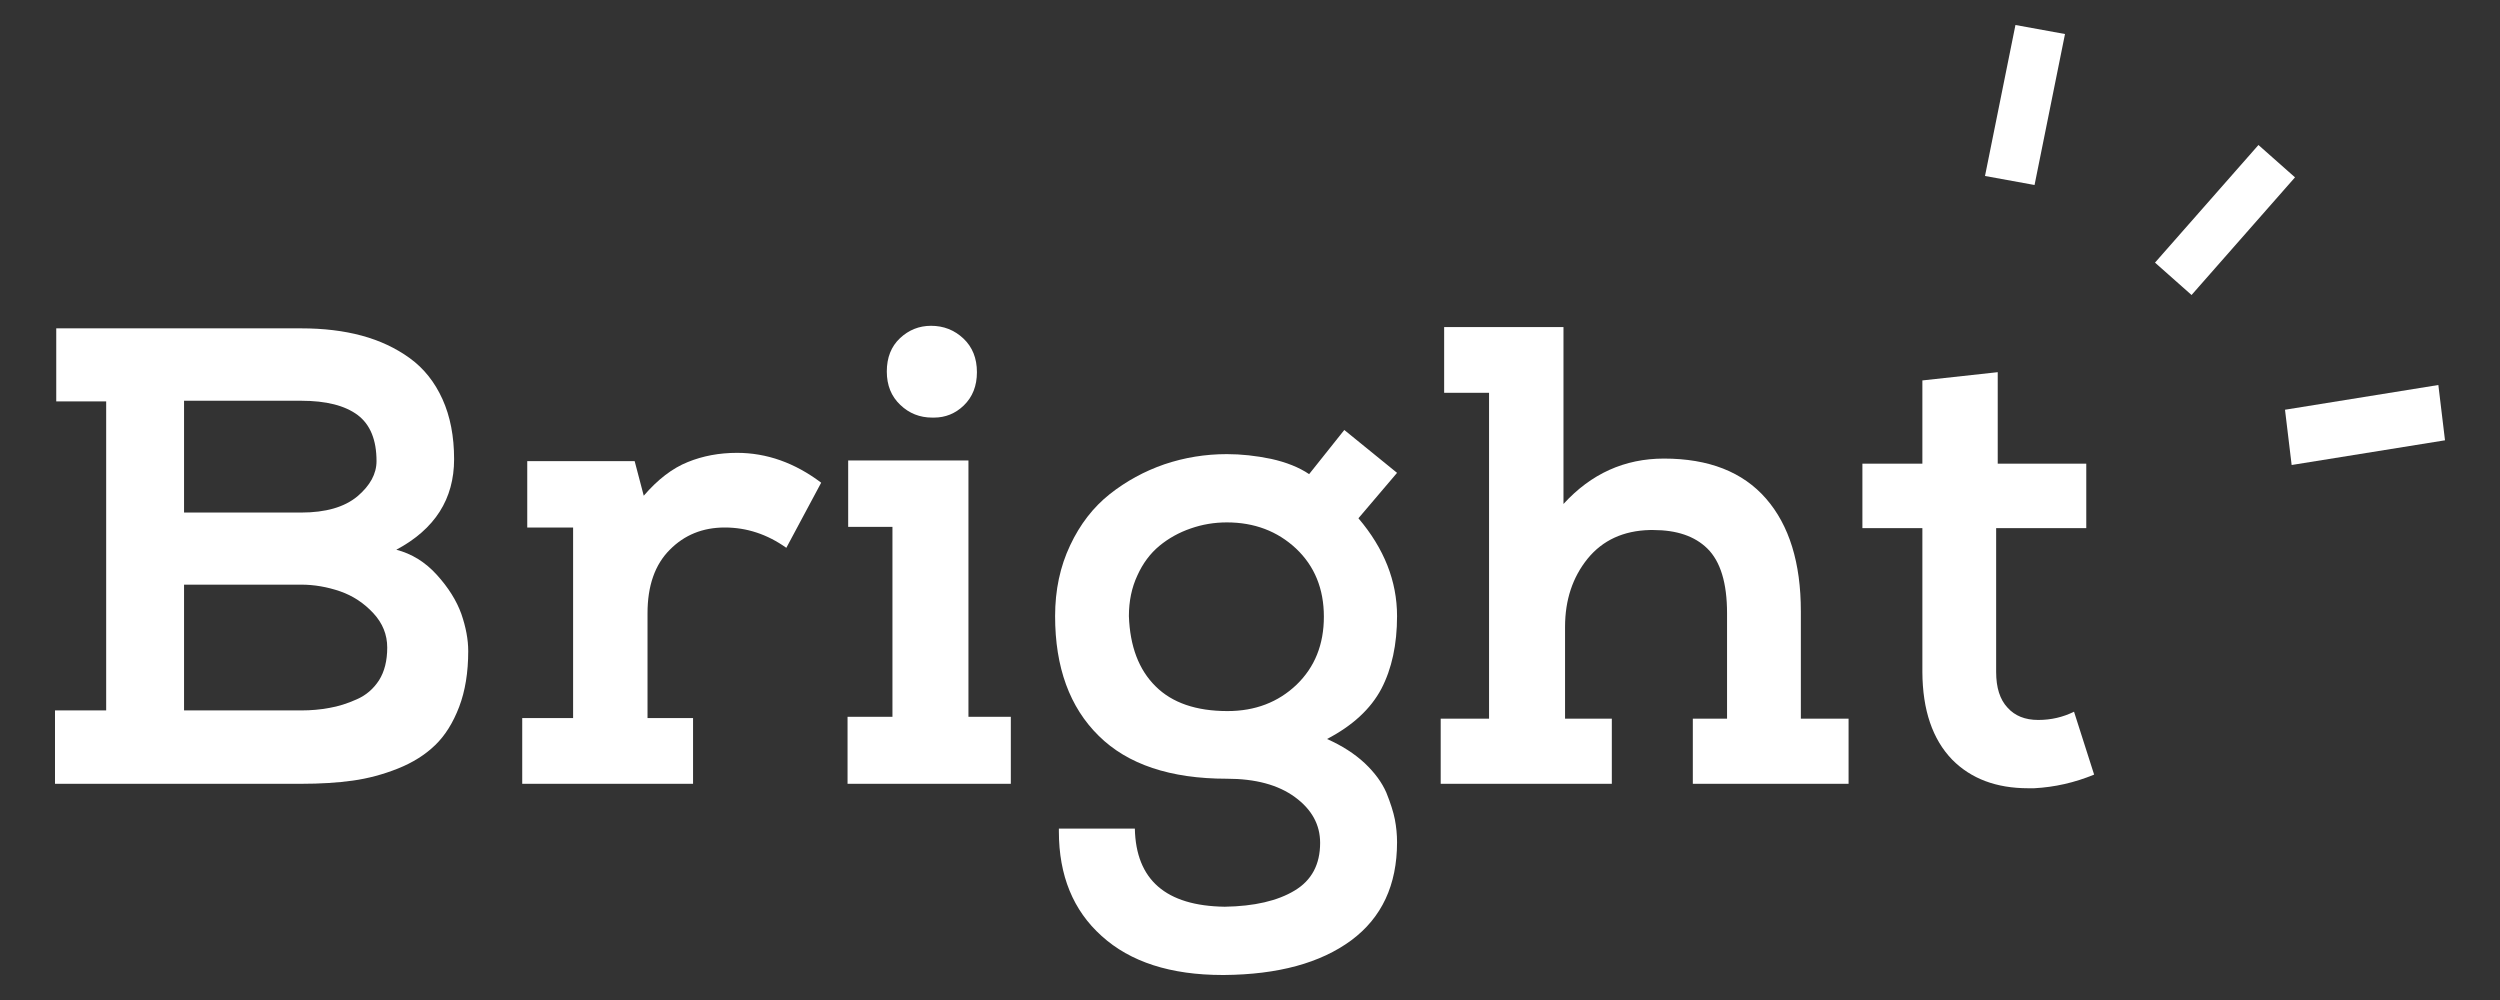 <?xml version="1.0" encoding="UTF-8"?>
<svg width="100px" height="40px" viewBox="0 0 100 40" version="1.1" xmlns="http://www.w3.org/2000/svg" xmlns:xlink="http://www.w3.org/1999/xlink">
    <rect x="0" y="0" width="100" height="40" fill="#333333" stroke="none"/>
    <!-- Generator: Sketch 49.2 (51160) - http://www.bohemiancoding.com/sketch -->
    <title>logo_bright Light</title>
    <desc>Created with Sketch.</desc>
    <defs></defs>
    <g id="logo_bright-Light" stroke="none" stroke-width="1" fill="none" fill-rule="evenodd">
        <g id="Group" transform="translate(2.2, 1)" fill="#FFFFFF">
            <polygon id="Fill-1" points="88.138 4.8 84 9.505 85.462 10.8 89.6 6.094"></polygon>
            <polygon id="Fill-2" points="78.418 0 77.2 6.039 79.182 6.4 80.4 0.361"></polygon>
            <polygon id="Fill-3" points="89.2 15.389 89.466 17.6 95.6 16.612 95.334 14.4"></polygon>
            <path d="M9.847,27.417 C10.241,27.417 10.617,27.384 10.978,27.316 C11.329,27.256 11.694,27.142 12.07,26.973 C12.439,26.812 12.736,26.558 12.962,26.21 C13.18,25.863 13.289,25.427 13.289,24.902 C13.289,24.385 13.104,23.928 12.736,23.53 C12.359,23.123 11.915,22.831 11.405,22.653 C10.885,22.475 10.366,22.386 9.847,22.386 L5.162,22.386 L5.162,27.417 L9.847,27.417 Z M9.847,19.502 C10.827,19.502 11.576,19.286 12.095,18.855 C12.606,18.423 12.861,17.952 12.861,17.444 C12.861,16.598 12.611,15.983 12.108,15.602 C11.597,15.221 10.844,15.03 9.847,15.03 L5.162,15.03 L5.162,19.502 L9.847,19.502 Z M-2.42496285e-05,27.417 L2.047,27.417 L2.047,15.056 L0.05,15.056 L0.05,12.134 L9.847,12.134 C10.743,12.134 11.551,12.231 12.271,12.426 C12.991,12.621 13.632,12.921 14.193,13.328 C14.754,13.735 15.189,14.281 15.499,14.967 C15.809,15.653 15.964,16.454 15.964,17.368 C15.964,18.96 15.194,20.168 13.653,20.989 C14.272,21.15 14.812,21.484 15.273,21.993 C15.734,22.501 16.06,23.022 16.253,23.555 C16.437,24.089 16.529,24.584 16.529,25.042 C16.529,25.897 16.408,26.642 16.165,27.278 C15.922,27.913 15.604,28.421 15.21,28.802 C14.808,29.192 14.31,29.505 13.716,29.742 C13.121,29.979 12.518,30.14 11.907,30.225 C11.296,30.31 10.609,30.352 9.847,30.352 L-2.42496285e-05,30.352 L-2.42496285e-05,27.417 Z" id="Fill-7"></path>
            <path d="M18.689,27.722 L20.724,27.722 L20.724,20.1 L18.89,20.1 L18.89,17.444 L23.186,17.444 L23.55,18.829 C24.111,18.177 24.697,17.728 25.309,17.483 C25.911,17.237 26.569,17.114 27.281,17.114 C28.469,17.114 29.592,17.512 30.647,18.308 L29.253,20.913 C28.491,20.371 27.67,20.1 26.791,20.1 C25.911,20.1 25.179,20.396 24.593,20.989 C23.998,21.582 23.701,22.429 23.701,23.53 L23.701,27.722 L25.522,27.722 L25.522,30.352 L18.689,30.352 L18.689,27.722 Z" id="Fill-10"></path>
            <path d="M31.702,27.671 L33.498,27.671 L33.498,20.074 L31.727,20.074 L31.727,17.419 L36.538,17.419 L36.538,27.671 L38.233,27.671 L38.233,30.352 L31.702,30.352 L31.702,27.671 Z M33.799,12.528 C34.151,12.198 34.565,12.032 35.043,12.032 C35.545,12.032 35.976,12.202 36.336,12.54 C36.696,12.879 36.877,13.328 36.877,13.887 C36.877,14.438 36.701,14.882 36.349,15.221 C36.014,15.543 35.616,15.704 35.156,15.704 L35.093,15.704 C34.59,15.704 34.164,15.534 33.812,15.196 C33.452,14.857 33.272,14.412 33.272,13.862 C33.272,13.303 33.448,12.858 33.799,12.528 Z" id="Combined-Shape"></path>
            <path d="M44.023,26.452 C44.685,27.112 45.644,27.443 46.9,27.443 C48.005,27.443 48.926,27.091 49.663,26.388 C50.391,25.685 50.755,24.779 50.755,23.669 C50.755,22.551 50.383,21.641 49.637,20.938 C48.892,20.244 47.971,19.896 46.874,19.896 C46.372,19.896 45.89,19.977 45.43,20.138 C44.961,20.299 44.542,20.532 44.174,20.836 C43.806,21.141 43.513,21.535 43.295,22.018 C43.069,22.501 42.956,23.043 42.956,23.644 C42.998,24.855 43.353,25.791 44.023,26.452 M40.607,20.811 C41.001,19.973 41.528,19.291 42.19,18.765 C42.843,18.249 43.571,17.851 44.375,17.572 C45.179,17.301 46.012,17.165 46.874,17.165 C47.444,17.165 48.034,17.228 48.645,17.355 C49.257,17.491 49.763,17.694 50.165,17.965 L51.572,16.199 L53.682,17.914 L52.137,19.731 C53.167,20.942 53.682,22.247 53.682,23.644 C53.682,24.779 53.473,25.749 53.054,26.553 C52.627,27.358 51.903,28.027 50.881,28.56 C51.475,28.823 51.978,29.145 52.388,29.526 C52.79,29.907 53.079,30.301 53.255,30.708 C53.422,31.123 53.535,31.478 53.594,31.775 C53.653,32.08 53.682,32.385 53.682,32.69 C53.682,34.4 53.071,35.709 51.848,36.615 C50.617,37.522 48.922,37.983 46.761,38 L46.711,38 C44.626,38 43.01,37.479 41.863,36.437 C40.724,35.413 40.155,34.019 40.155,32.258 L40.155,32.143 L43.194,32.143 C43.236,34.193 44.433,35.235 46.787,35.269 C47.967,35.251 48.901,35.036 49.587,34.621 C50.266,34.214 50.605,33.579 50.605,32.715 C50.605,31.987 50.27,31.377 49.6,30.886 C48.93,30.394 48.022,30.149 46.874,30.149 C44.614,30.149 42.905,29.577 41.75,28.434 C40.586,27.29 40.004,25.694 40.004,23.644 C40.004,22.602 40.205,21.658 40.607,20.811" id="Fill-16"></path>
            <path d="M55.428,27.748 L57.362,27.748 L57.362,14.713 L55.566,14.713 L55.566,12.083 L60.339,12.083 L60.339,19.159 C61.444,17.948 62.784,17.343 64.358,17.343 C66.15,17.343 67.51,17.876 68.44,18.943 C69.37,20.011 69.834,21.514 69.834,23.453 L69.834,27.748 L71.743,27.748 L71.743,30.352 L65.513,30.352 L65.513,27.748 L66.882,27.748 L66.882,23.53 C66.882,22.319 66.619,21.455 66.091,20.938 C65.589,20.447 64.869,20.201 63.931,20.201 L63.793,20.201 C62.738,20.227 61.909,20.608 61.306,21.345 C60.703,22.09 60.402,23 60.402,24.076 L60.402,27.748 L62.273,27.748 L62.273,30.352 L55.428,30.352 L55.428,27.748 Z" id="Fill-18"></path>
            <path d="M72.296,17.546 L74.695,17.546 L74.695,14.217 L77.709,13.887 L77.709,17.546 L81.251,17.546 L81.251,20.125 L77.646,20.125 L77.646,25.88 C77.646,26.507 77.797,26.981 78.099,27.303 C78.392,27.633 78.802,27.798 79.33,27.798 C79.84,27.798 80.317,27.688 80.761,27.468 L81.565,29.984 C80.786,30.306 79.987,30.487 79.166,30.53 L78.928,30.53 C77.655,30.53 76.642,30.149 75.888,29.387 C75.101,28.573 74.703,27.405 74.695,25.88 L74.695,20.125 L72.296,20.125 L72.296,17.546 Z" id="Fill-20"></path>
        </g>
    </g>
</svg>